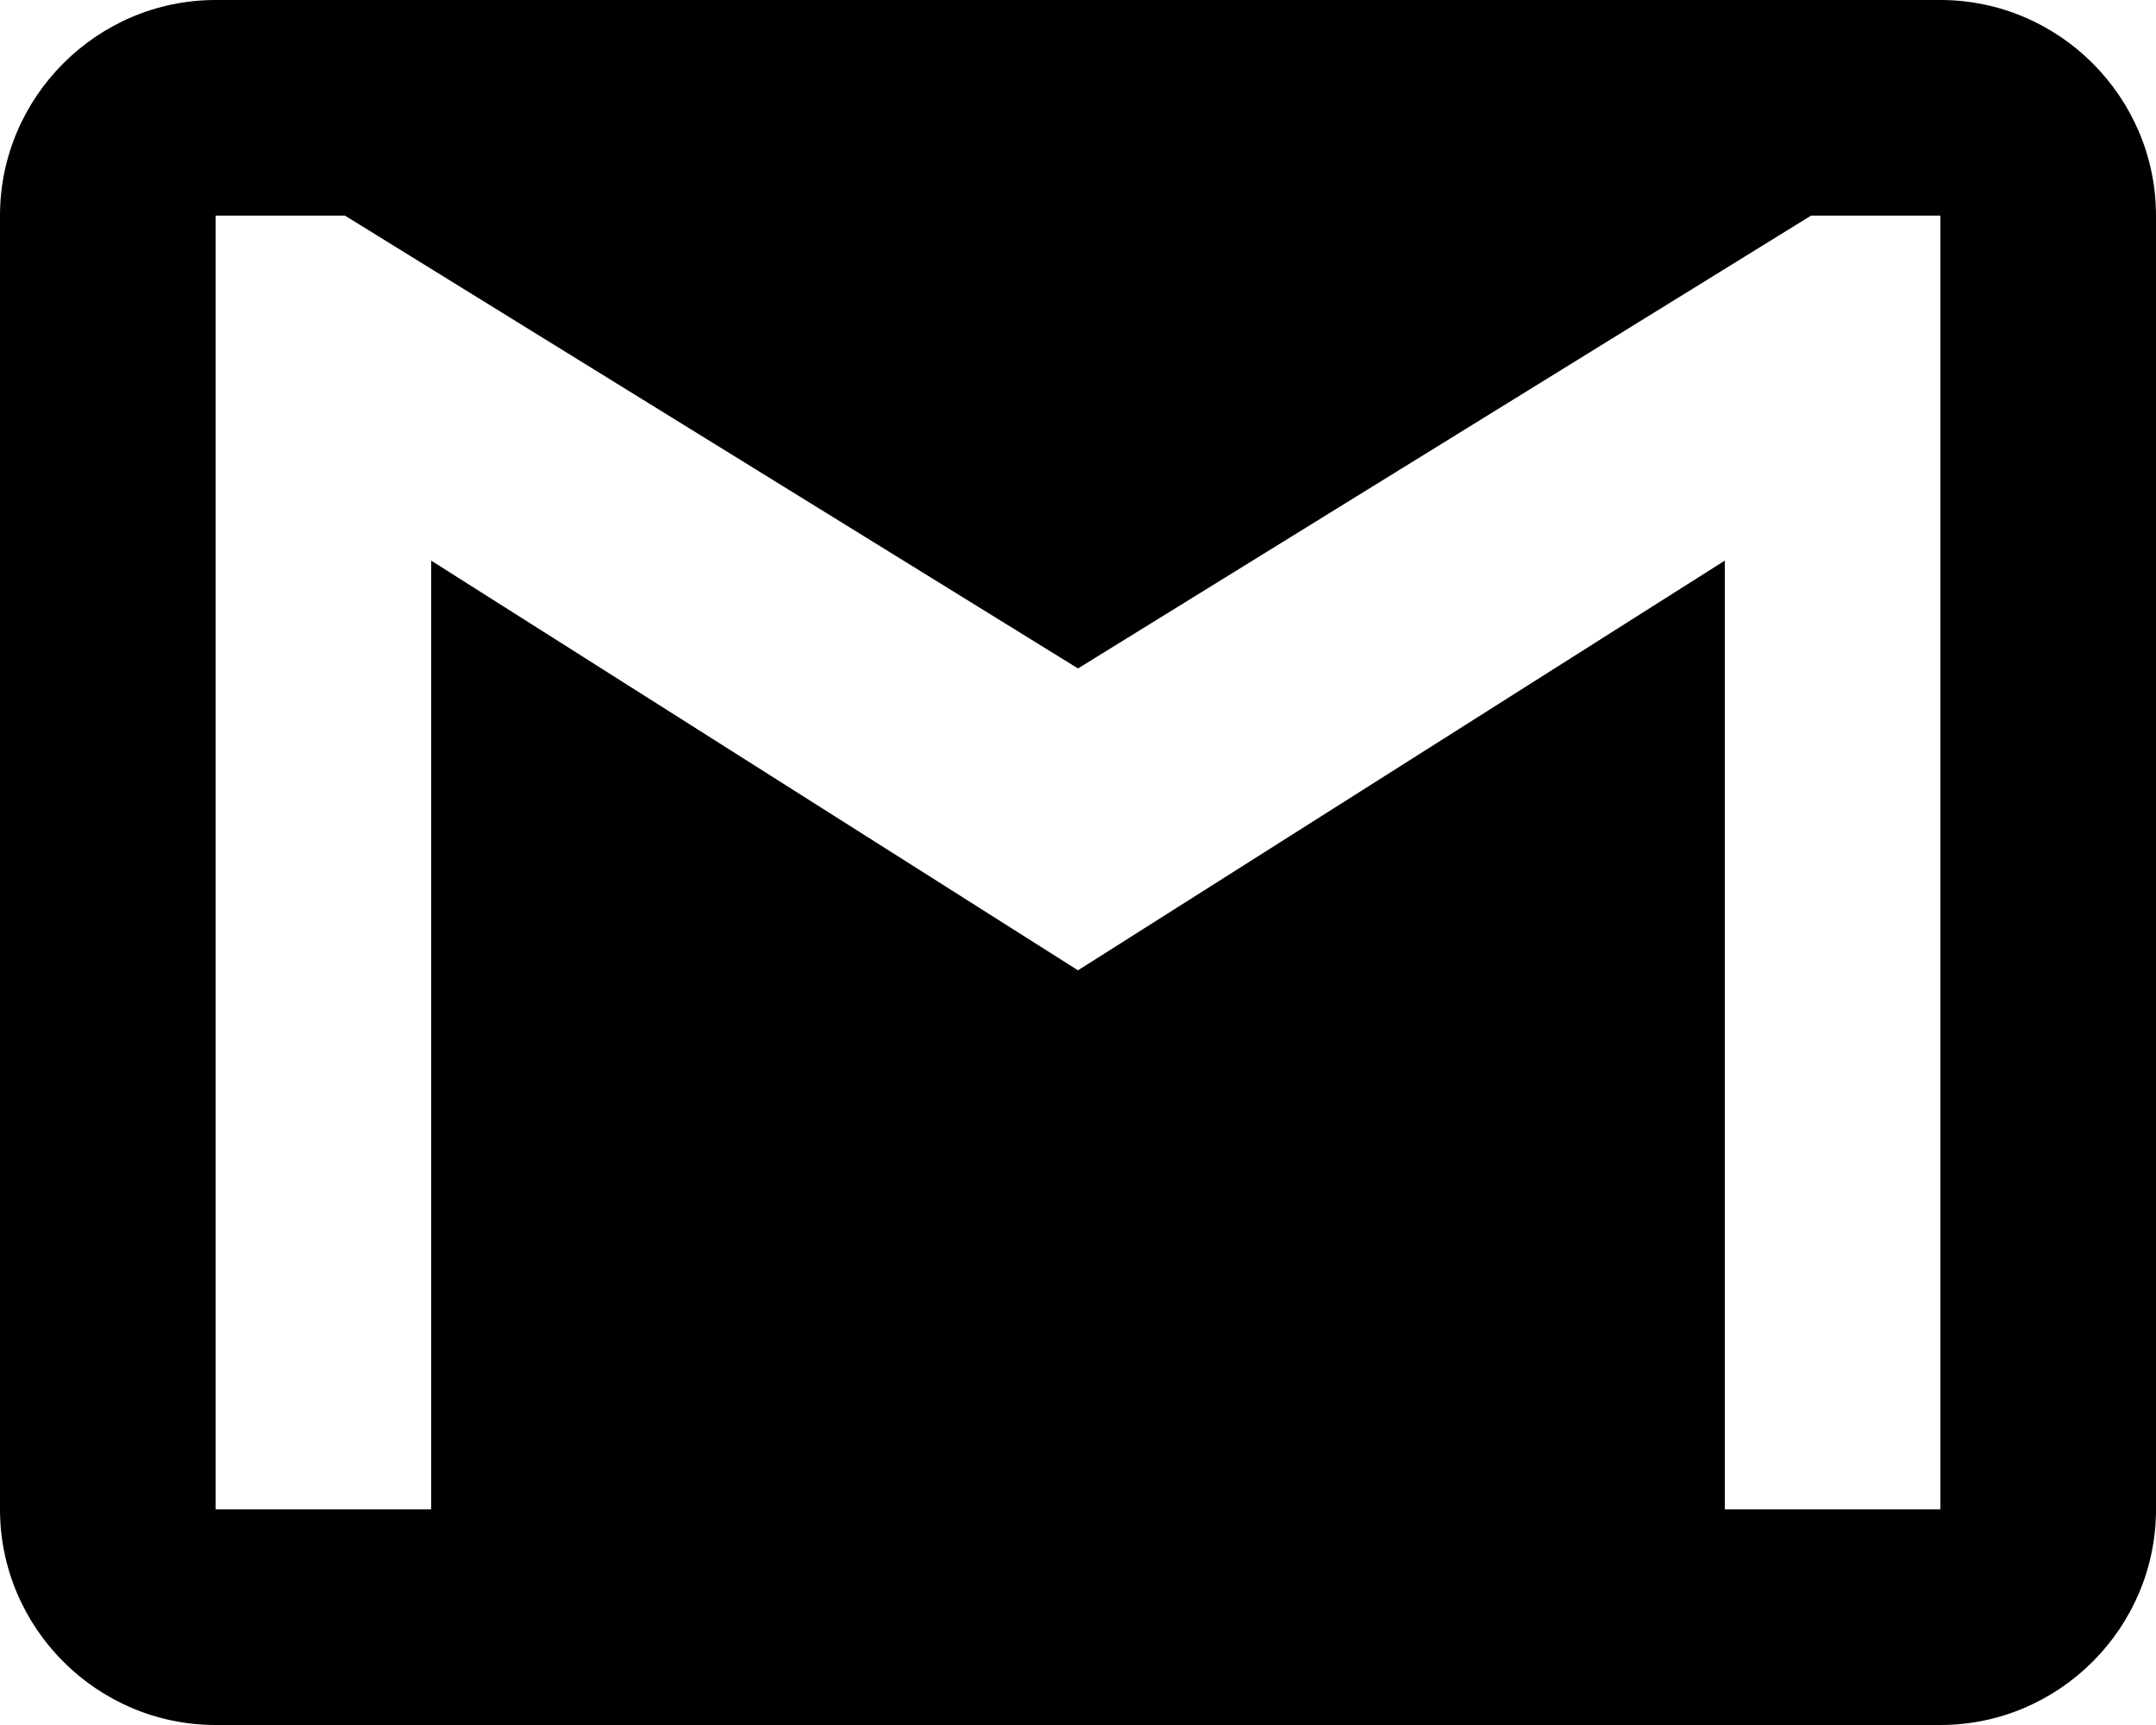 <?xml version="1.0" ?>
<svg height="16px" version="1.1" viewBox="0 0 20 16" width="20px" xmlns="http://www.w3.org/2000/svg" xmlns:sketch="http://www.bohemiancoding.com/sketch/ns" xmlns:xlink="http://www.w3.org/1999/xlink">
    <g fill="none" fill-rule="evenodd" id="Page-1" stroke="none" stroke-width="1">
        <g fill="#000000" id="Icons-Communication" transform="translate(0, -85)">
            <g id="gmail" transform="translate(0, 85)">
                <path d="M18,0 L2,0 C0.9,0 0,0.9 0,2 L0,14 C0,15.1 0.9,16 2,16 L18,16 C19.1,16 20,15.1 20,14 L20,2 C20,0.9 19.1,0 18,0 L18,0 Z M18,14 L16,14 L16,5.2 L10,9 L4,5.2 L4,14 L2,14 L2,2 L3.2,2 L10,6.2 L16.8,2 L18,2 L18,14 L18,14 Z" id="Shape"/>
            </g>
        </g>
    </g>
</svg>